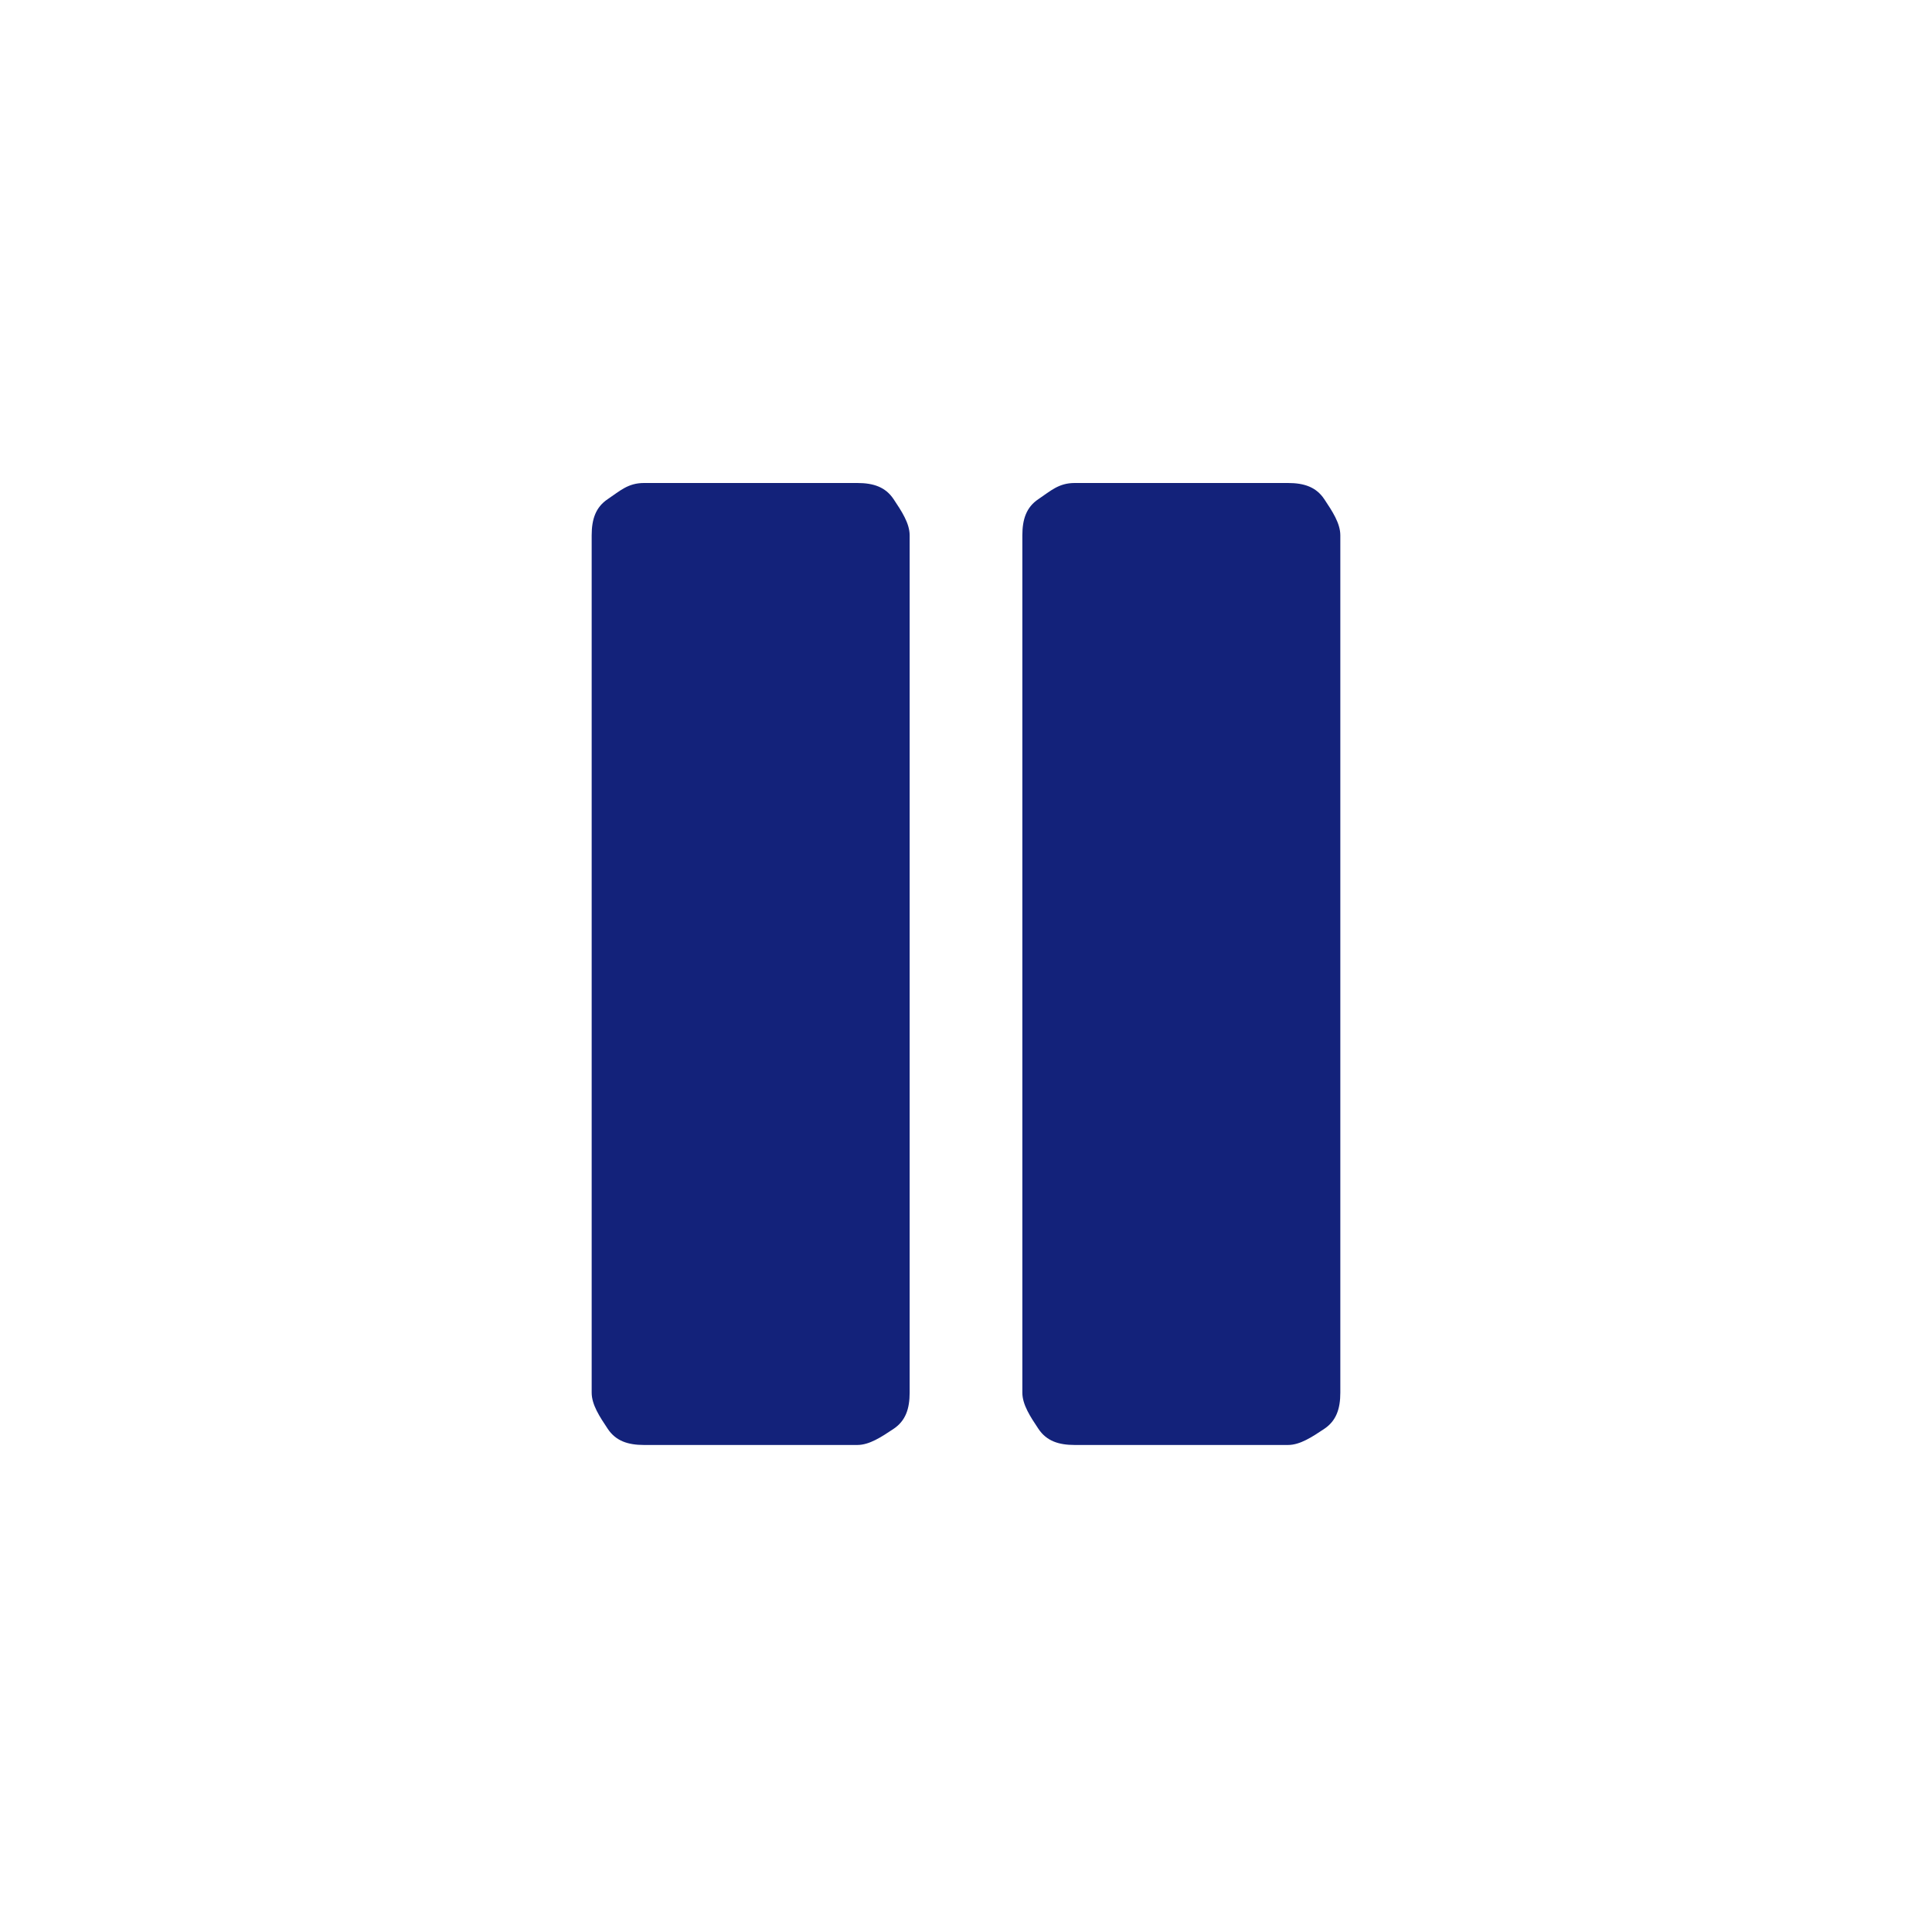 <?xml version="1.0" standalone="no"?><!DOCTYPE svg PUBLIC "-//W3C//DTD SVG 1.1//EN" "http://www.w3.org/Graphics/SVG/1.1/DTD/svg11.dtd"><svg t="1695285964562" class="icon" viewBox="0 0 1024 1024" version="1.1" xmlns="http://www.w3.org/2000/svg" p-id="4103" xmlns:xlink="http://www.w3.org/1999/xlink" width="200" height="200"><path d="M341.333 256h113.067c8.533 0 14.933 2.133 19.2 8.533s8.533 12.8 8.533 19.2v454.4c0 8.533-2.133 14.933-8.533 19.2s-12.8 8.533-19.2 8.533h-113.067c-8.533 0-14.933-2.133-19.2-8.533s-8.533-12.8-8.533-19.2v-454.4c0-8.533 2.133-14.933 8.533-19.2s10.667-8.533 19.2-8.533z m228.267 0h113.067c8.533 0 14.933 2.133 19.2 8.533s8.533 12.8 8.533 19.2v454.4c0 8.533-2.133 14.933-8.533 19.2s-12.8 8.533-19.2 8.533h-113.067c-8.533 0-14.933-2.133-19.2-8.533s-8.533-12.8-8.533-19.2v-454.4c0-8.533 2.133-14.933 8.533-19.2s10.667-8.533 19.2-8.533z" p-id="4104" fill="#13227a"></path></svg>